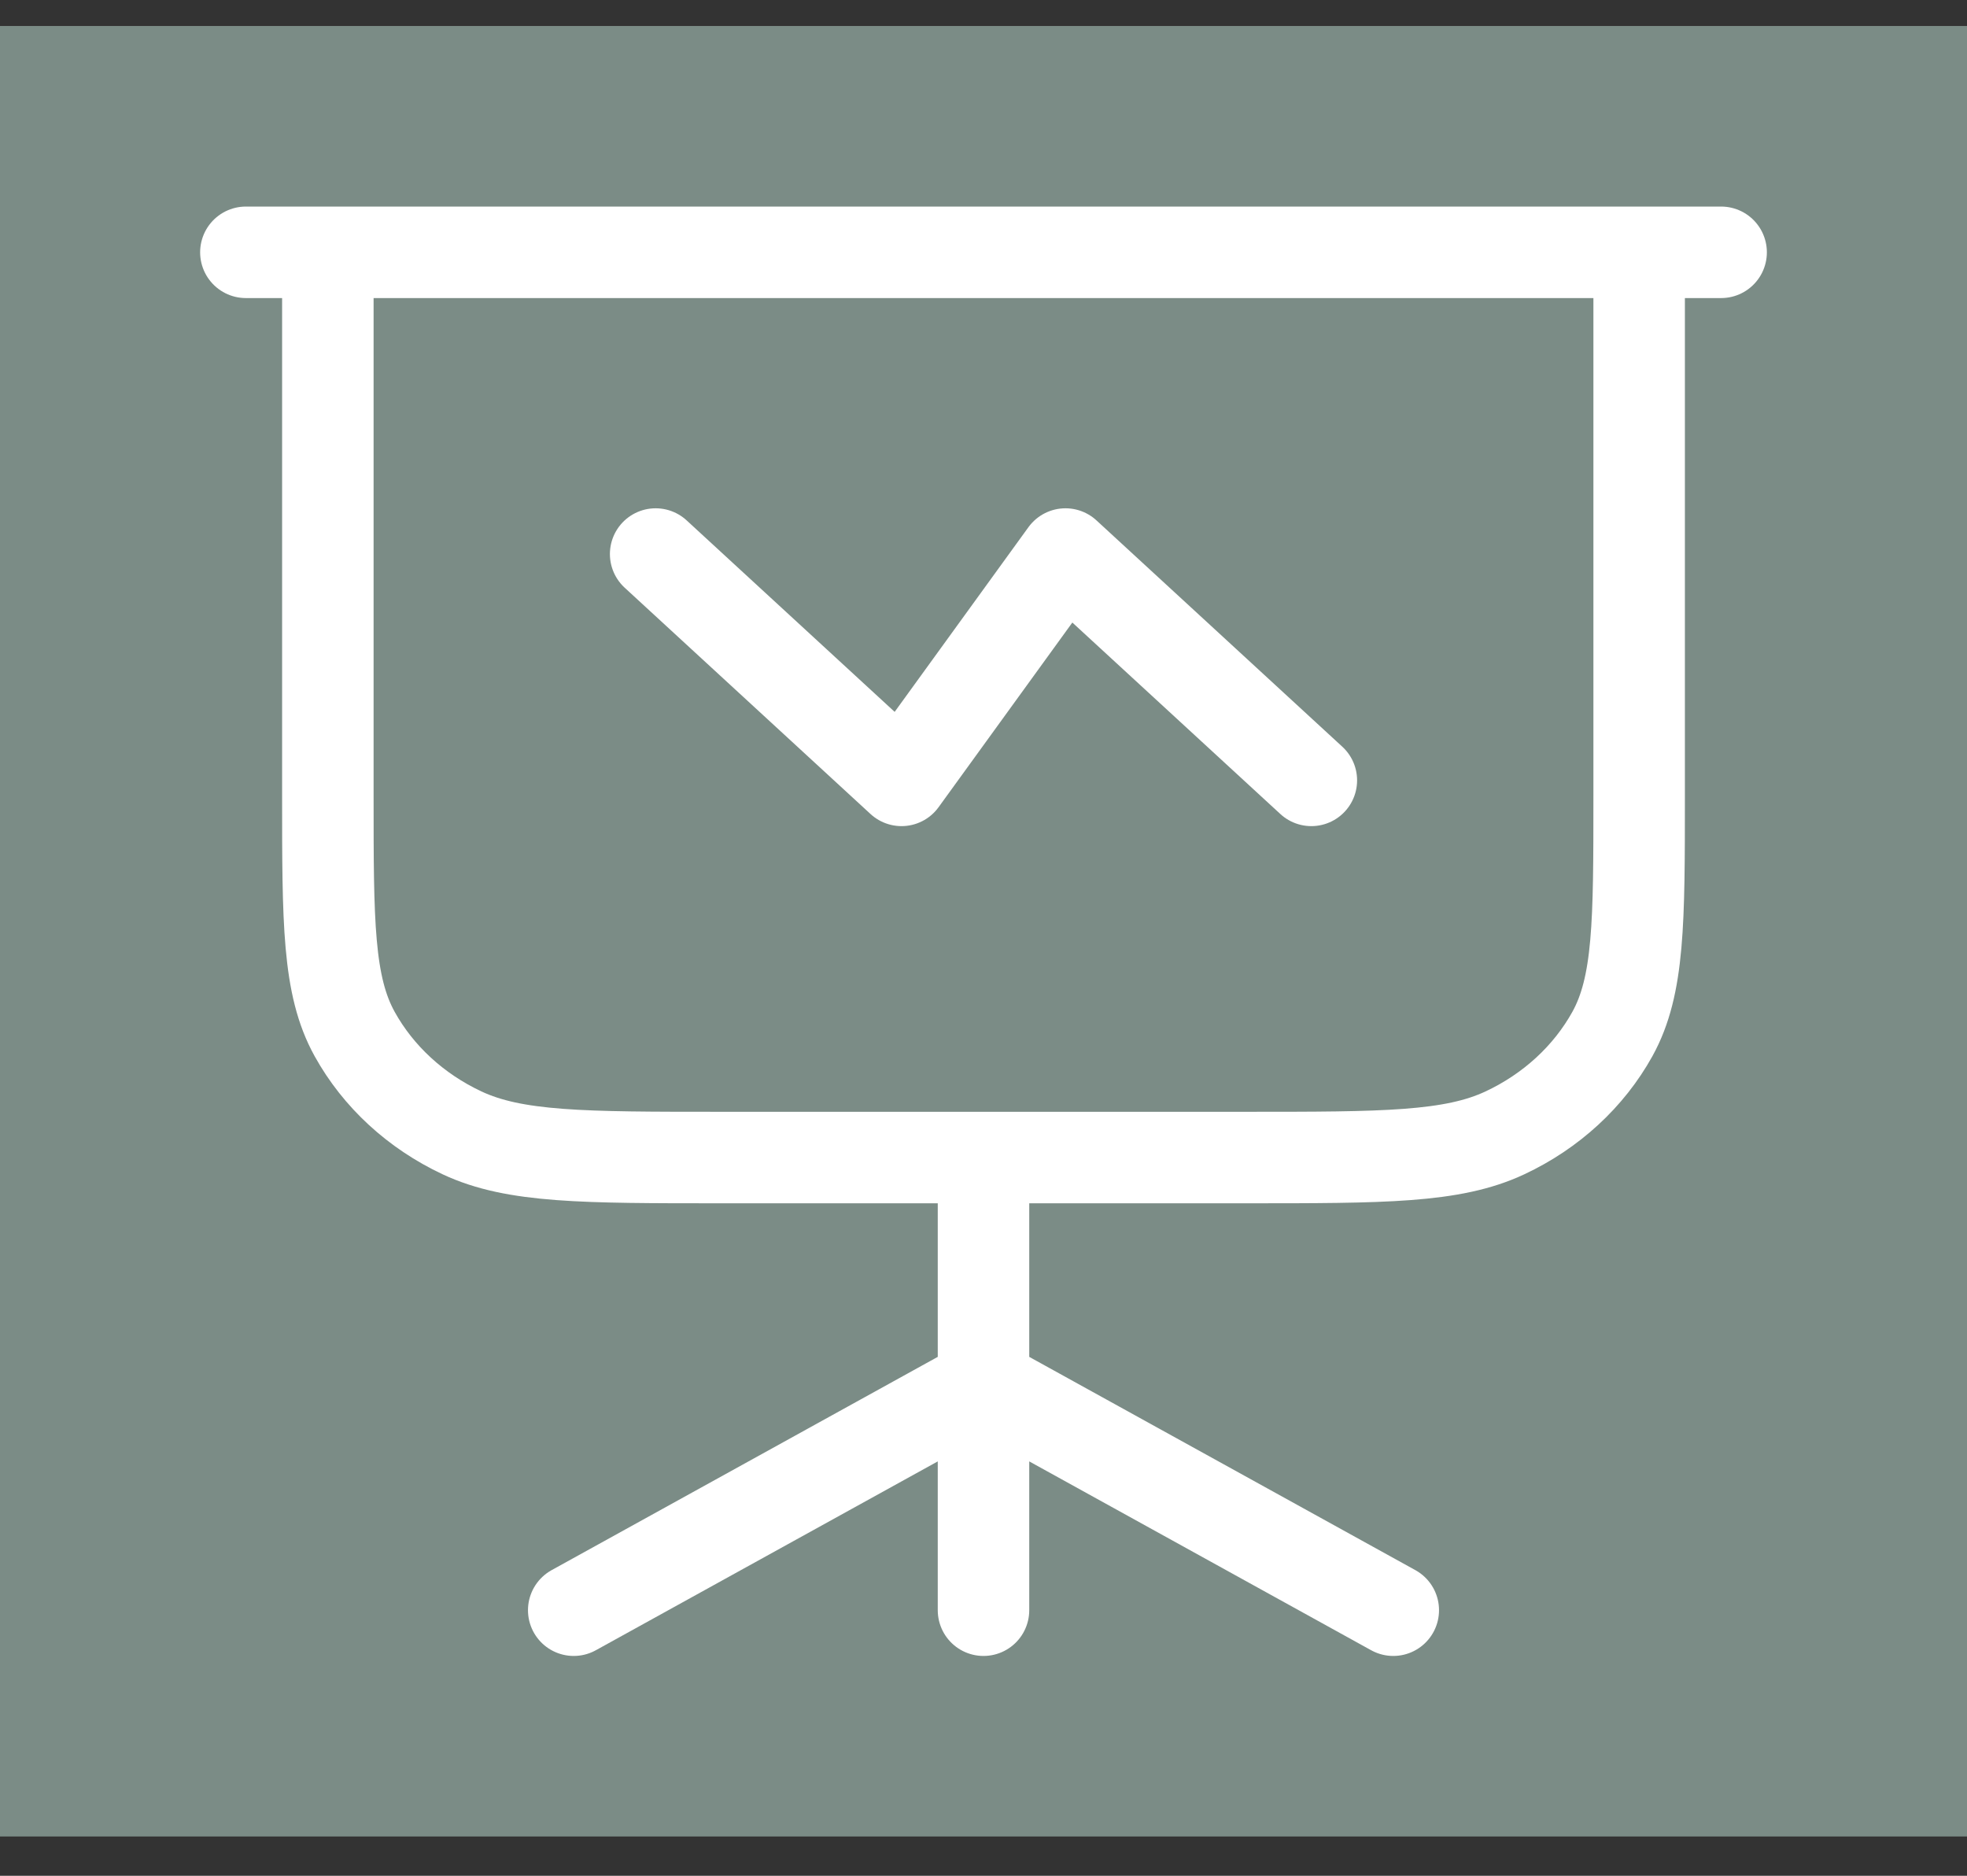 <svg width="43" height="41" viewBox="0 0 43 41" fill="none" xmlns="http://www.w3.org/2000/svg">
<rect x="0" y="0" width="43" height="41" fill="#333333" stroke="none"/>
<g id="Icons">
<rect width="43" height="39.573" transform="matrix(-1 0 0 1 43 0.568)" fill="#7B8C86"/>
<path id="Icon" d="M28.667 17.057L23.292 12.11L19.708 17.057L14.333 12.11M37.625 5.515H5.375M21.5 25.301V30.248M21.5 30.248L30.458 35.195M21.5 30.248L12.542 35.195M21.5 30.248V35.195M35.833 5.515H7.167V17.387C7.167 20.157 7.167 21.542 7.753 22.601C8.268 23.531 9.09 24.288 10.101 24.762C11.251 25.301 12.756 25.301 15.767 25.301H27.233C30.244 25.301 31.749 25.301 32.898 24.762C33.91 24.288 34.732 23.531 35.248 22.601C35.833 21.542 35.833 20.157 35.833 17.387V5.515Z" stroke="white" stroke-width="2" stroke-linecap="round" stroke-linejoin="round"/>
</g>
</svg>

